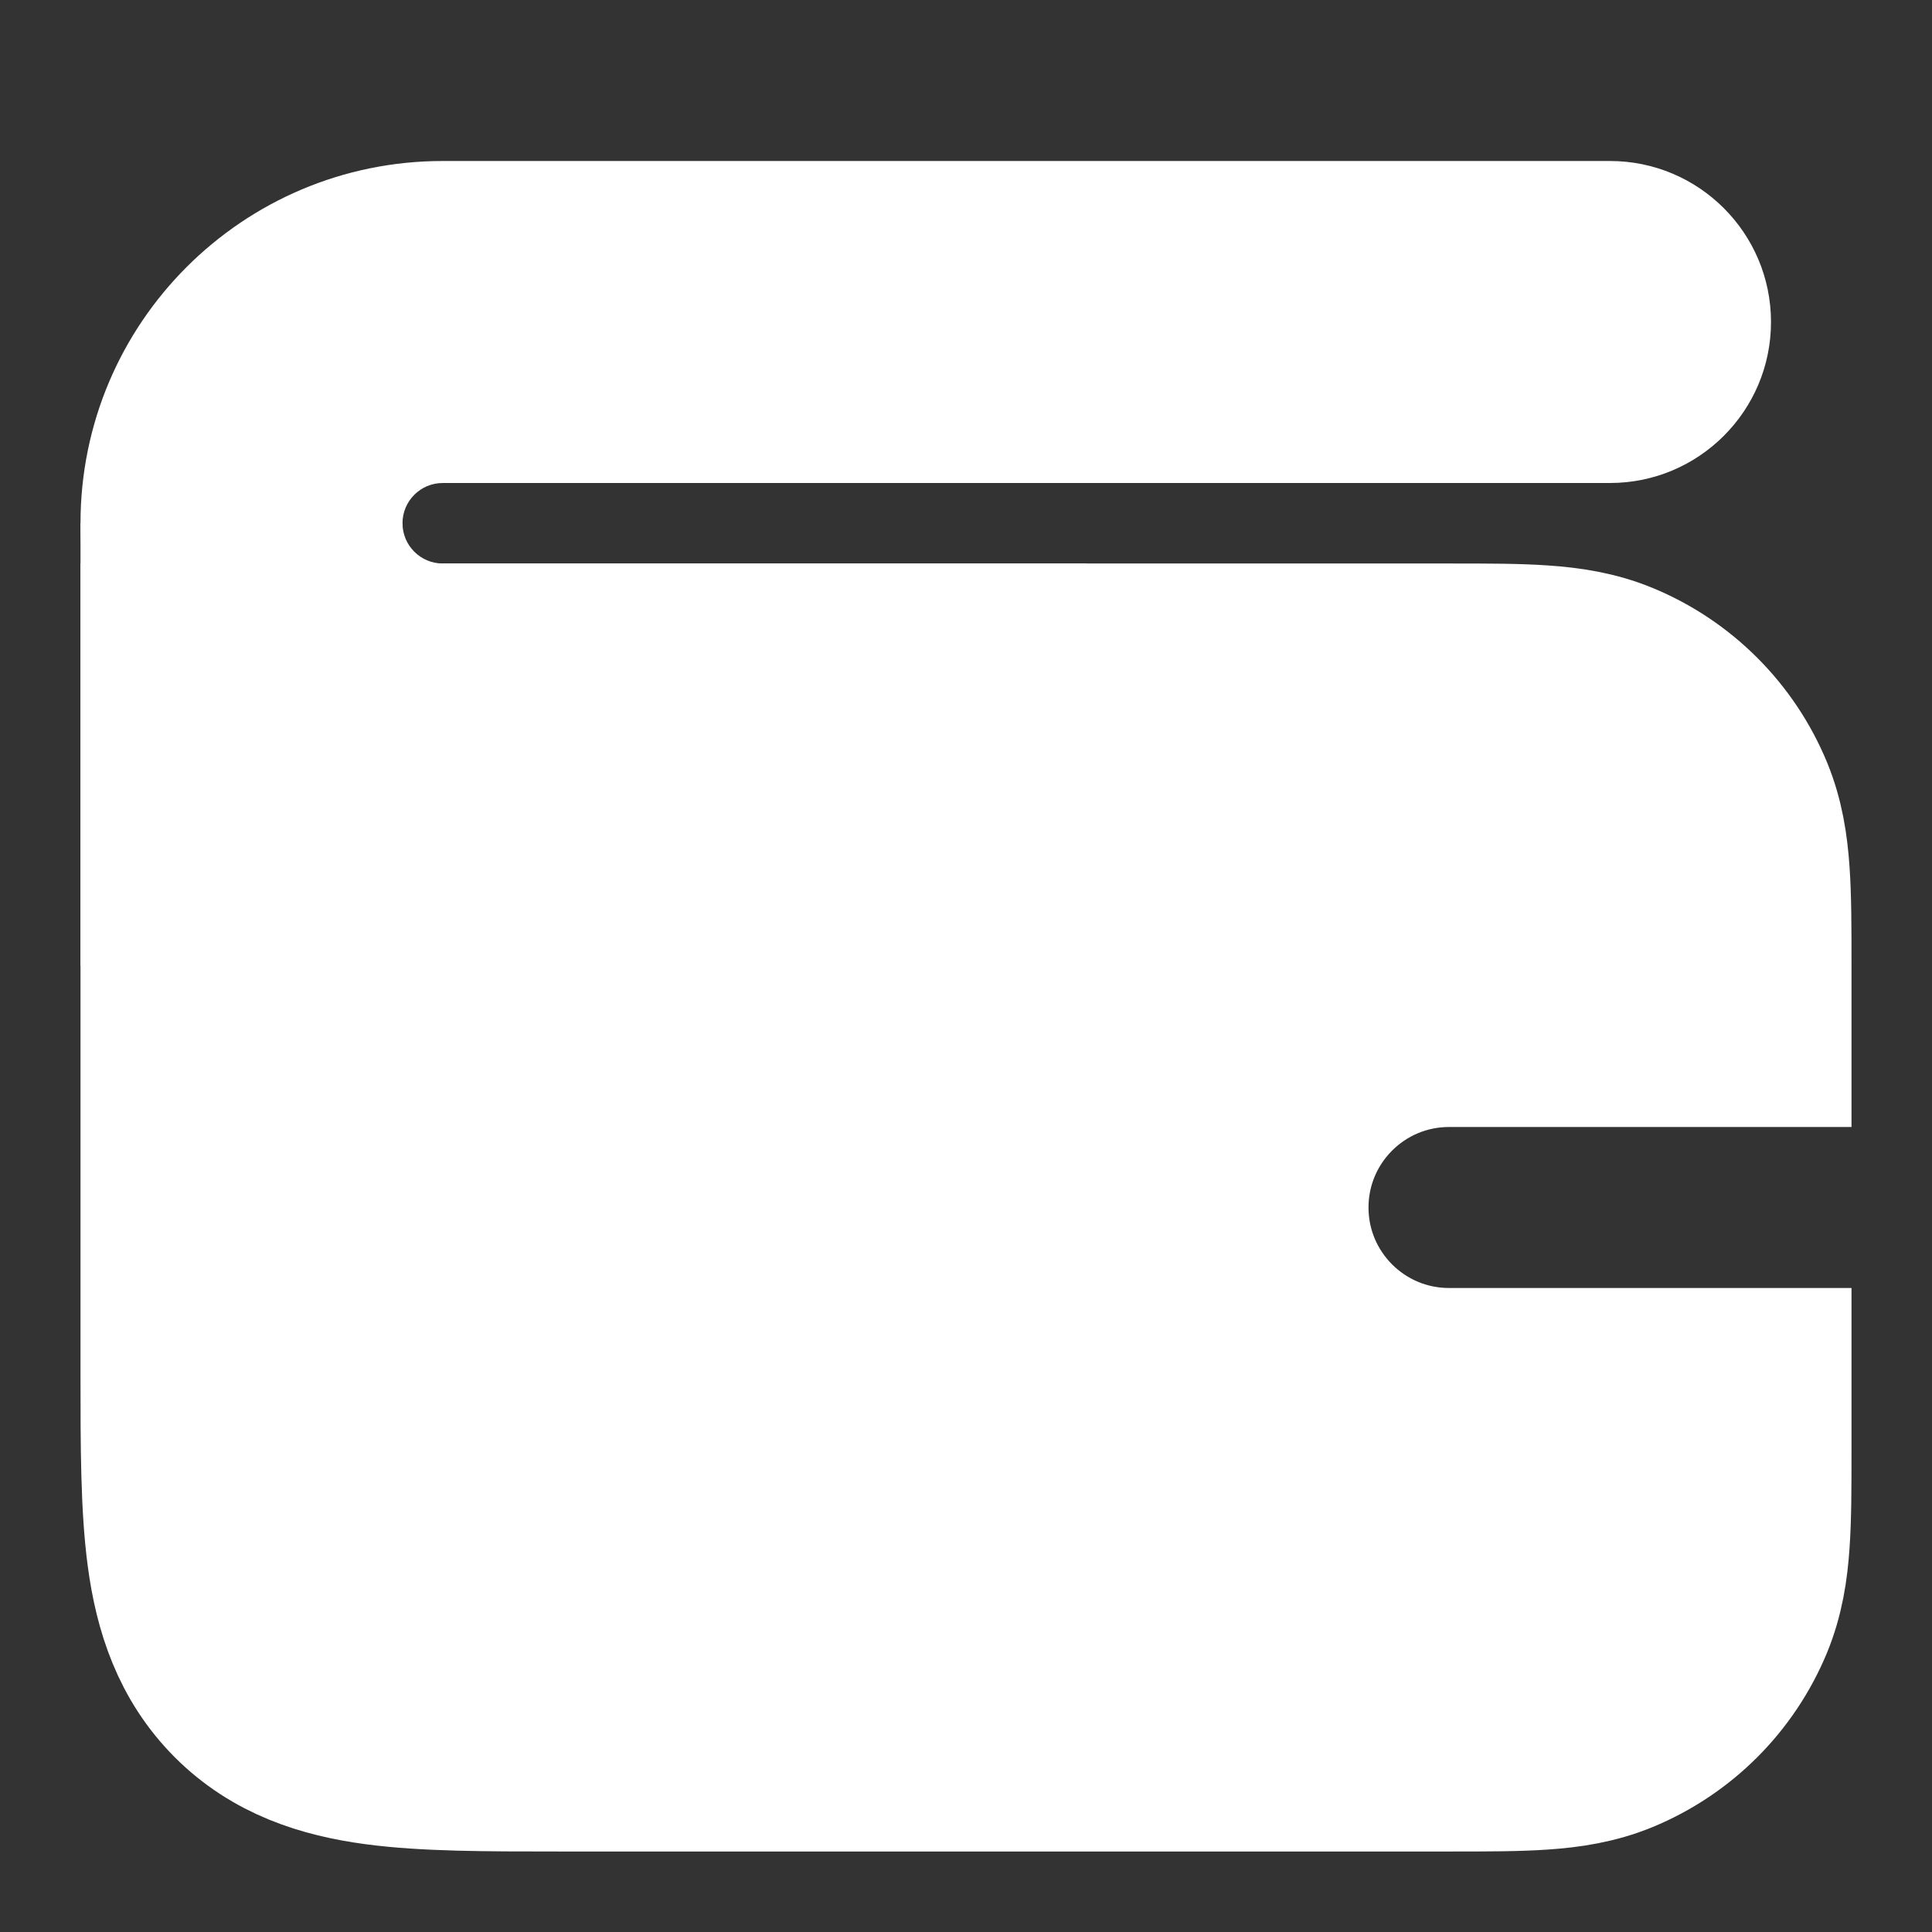 <svg width="12" height="12" viewBox="0 0 12 12" fill="none" xmlns="http://www.w3.org/2000/svg">
<rect x="0" y="0" width="12" height="12" fill="#333333" stroke="none"/>
<g id="Wallet_fill">
<path id="Vector 57" d="M10 3C10.552 3 11 2.552 11 2C11 1.448 10.552 1 10 1V3ZM2.75 3L10 3V1L2.75 1L2.75 3ZM2.75 5.5H6.75V3.5L2.75 3.5V5.5ZM2.5 3.25C2.5 3.112 2.612 3 2.75 3L2.75 1C1.507 1 0.5 2.007 0.5 3.25L2.5 3.25ZM0.5 3.25C0.5 4.493 1.507 5.5 2.75 5.5V3.5C2.612 3.5 2.5 3.388 2.5 3.25L0.5 3.25Z" fill="#FFFFFF"/>
<path id="Vector 59" d="M1.5 6L1.5 3.25" stroke="#FFFFFF" stroke-width="2"/>
<path id="Vector 58" d="M1.5 4H1V4.5L1 8.5L1 8.533C1 8.976 1 9.358 1.041 9.664C1.085 9.992 1.185 10.306 1.439 10.561C1.694 10.816 2.008 10.915 2.336 10.959C2.642 11 3.024 11 3.467 11L3.5 11L9 11L9.016 11C9.235 11 9.425 11 9.581 10.989C9.746 10.978 9.911 10.953 10.074 10.886C10.442 10.734 10.734 10.442 10.886 10.074C10.953 9.911 10.978 9.746 10.989 9.581C11 9.425 11 9.235 11 9.016L11 9V8.5H10.5H9C8.448 8.5 8 8.052 8 7.5C8 6.948 8.448 6.5 9 6.5H10.5H11V6L11 5.984C11 5.765 11 5.575 10.989 5.419C10.978 5.254 10.953 5.089 10.886 4.926C10.734 4.558 10.442 4.266 10.074 4.114C9.911 4.047 9.746 4.022 9.581 4.011C9.425 4 9.235 4 9.016 4H9L1.5 4Z" fill="#FFFFFF" stroke="#FFFFFF"/>
</g>
</svg>
